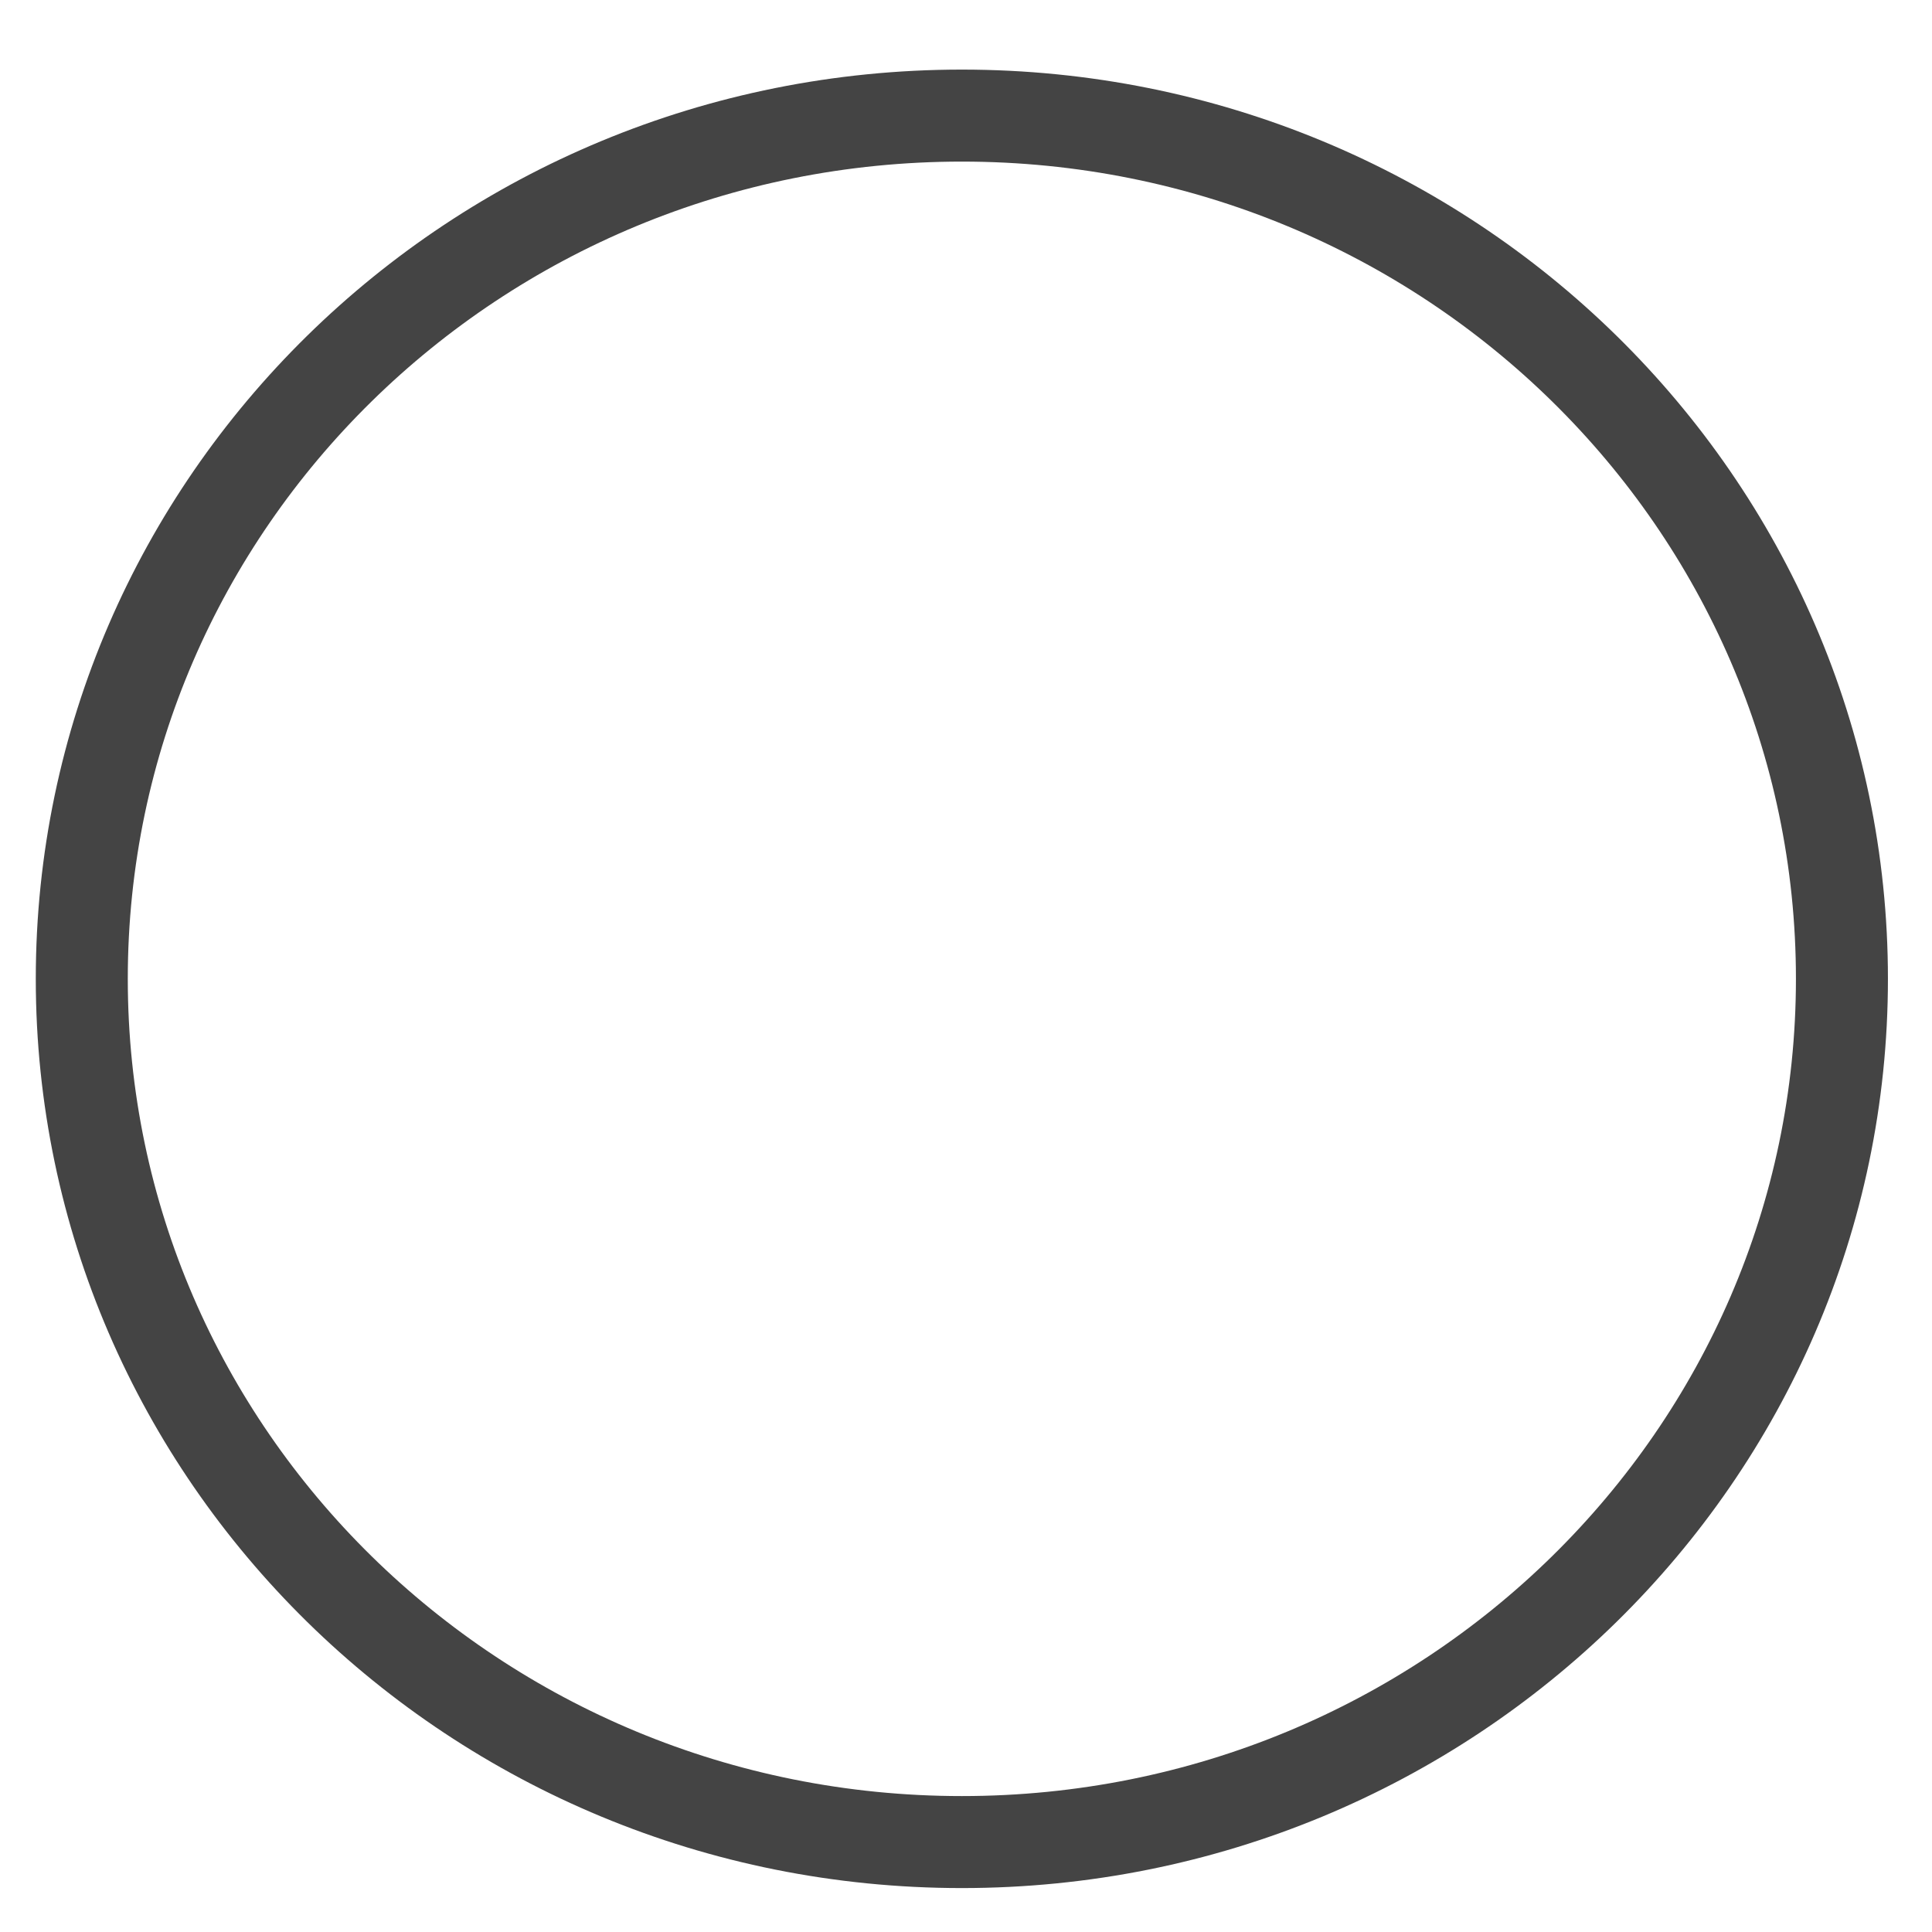 <svg width="42" height="42" fill="none" xmlns="http://www.w3.org/2000/svg"><path d="M20.91 2.513c10.584 0 19.132 8.42 19.132 18.766 0 10.347-8.549 18.766-19.132 18.766-10.584 0-19.132-8.419-19.132-18.766 0-10.347 8.548-18.766 19.132-18.766z" stroke="#444" stroke-width="2"/></svg>